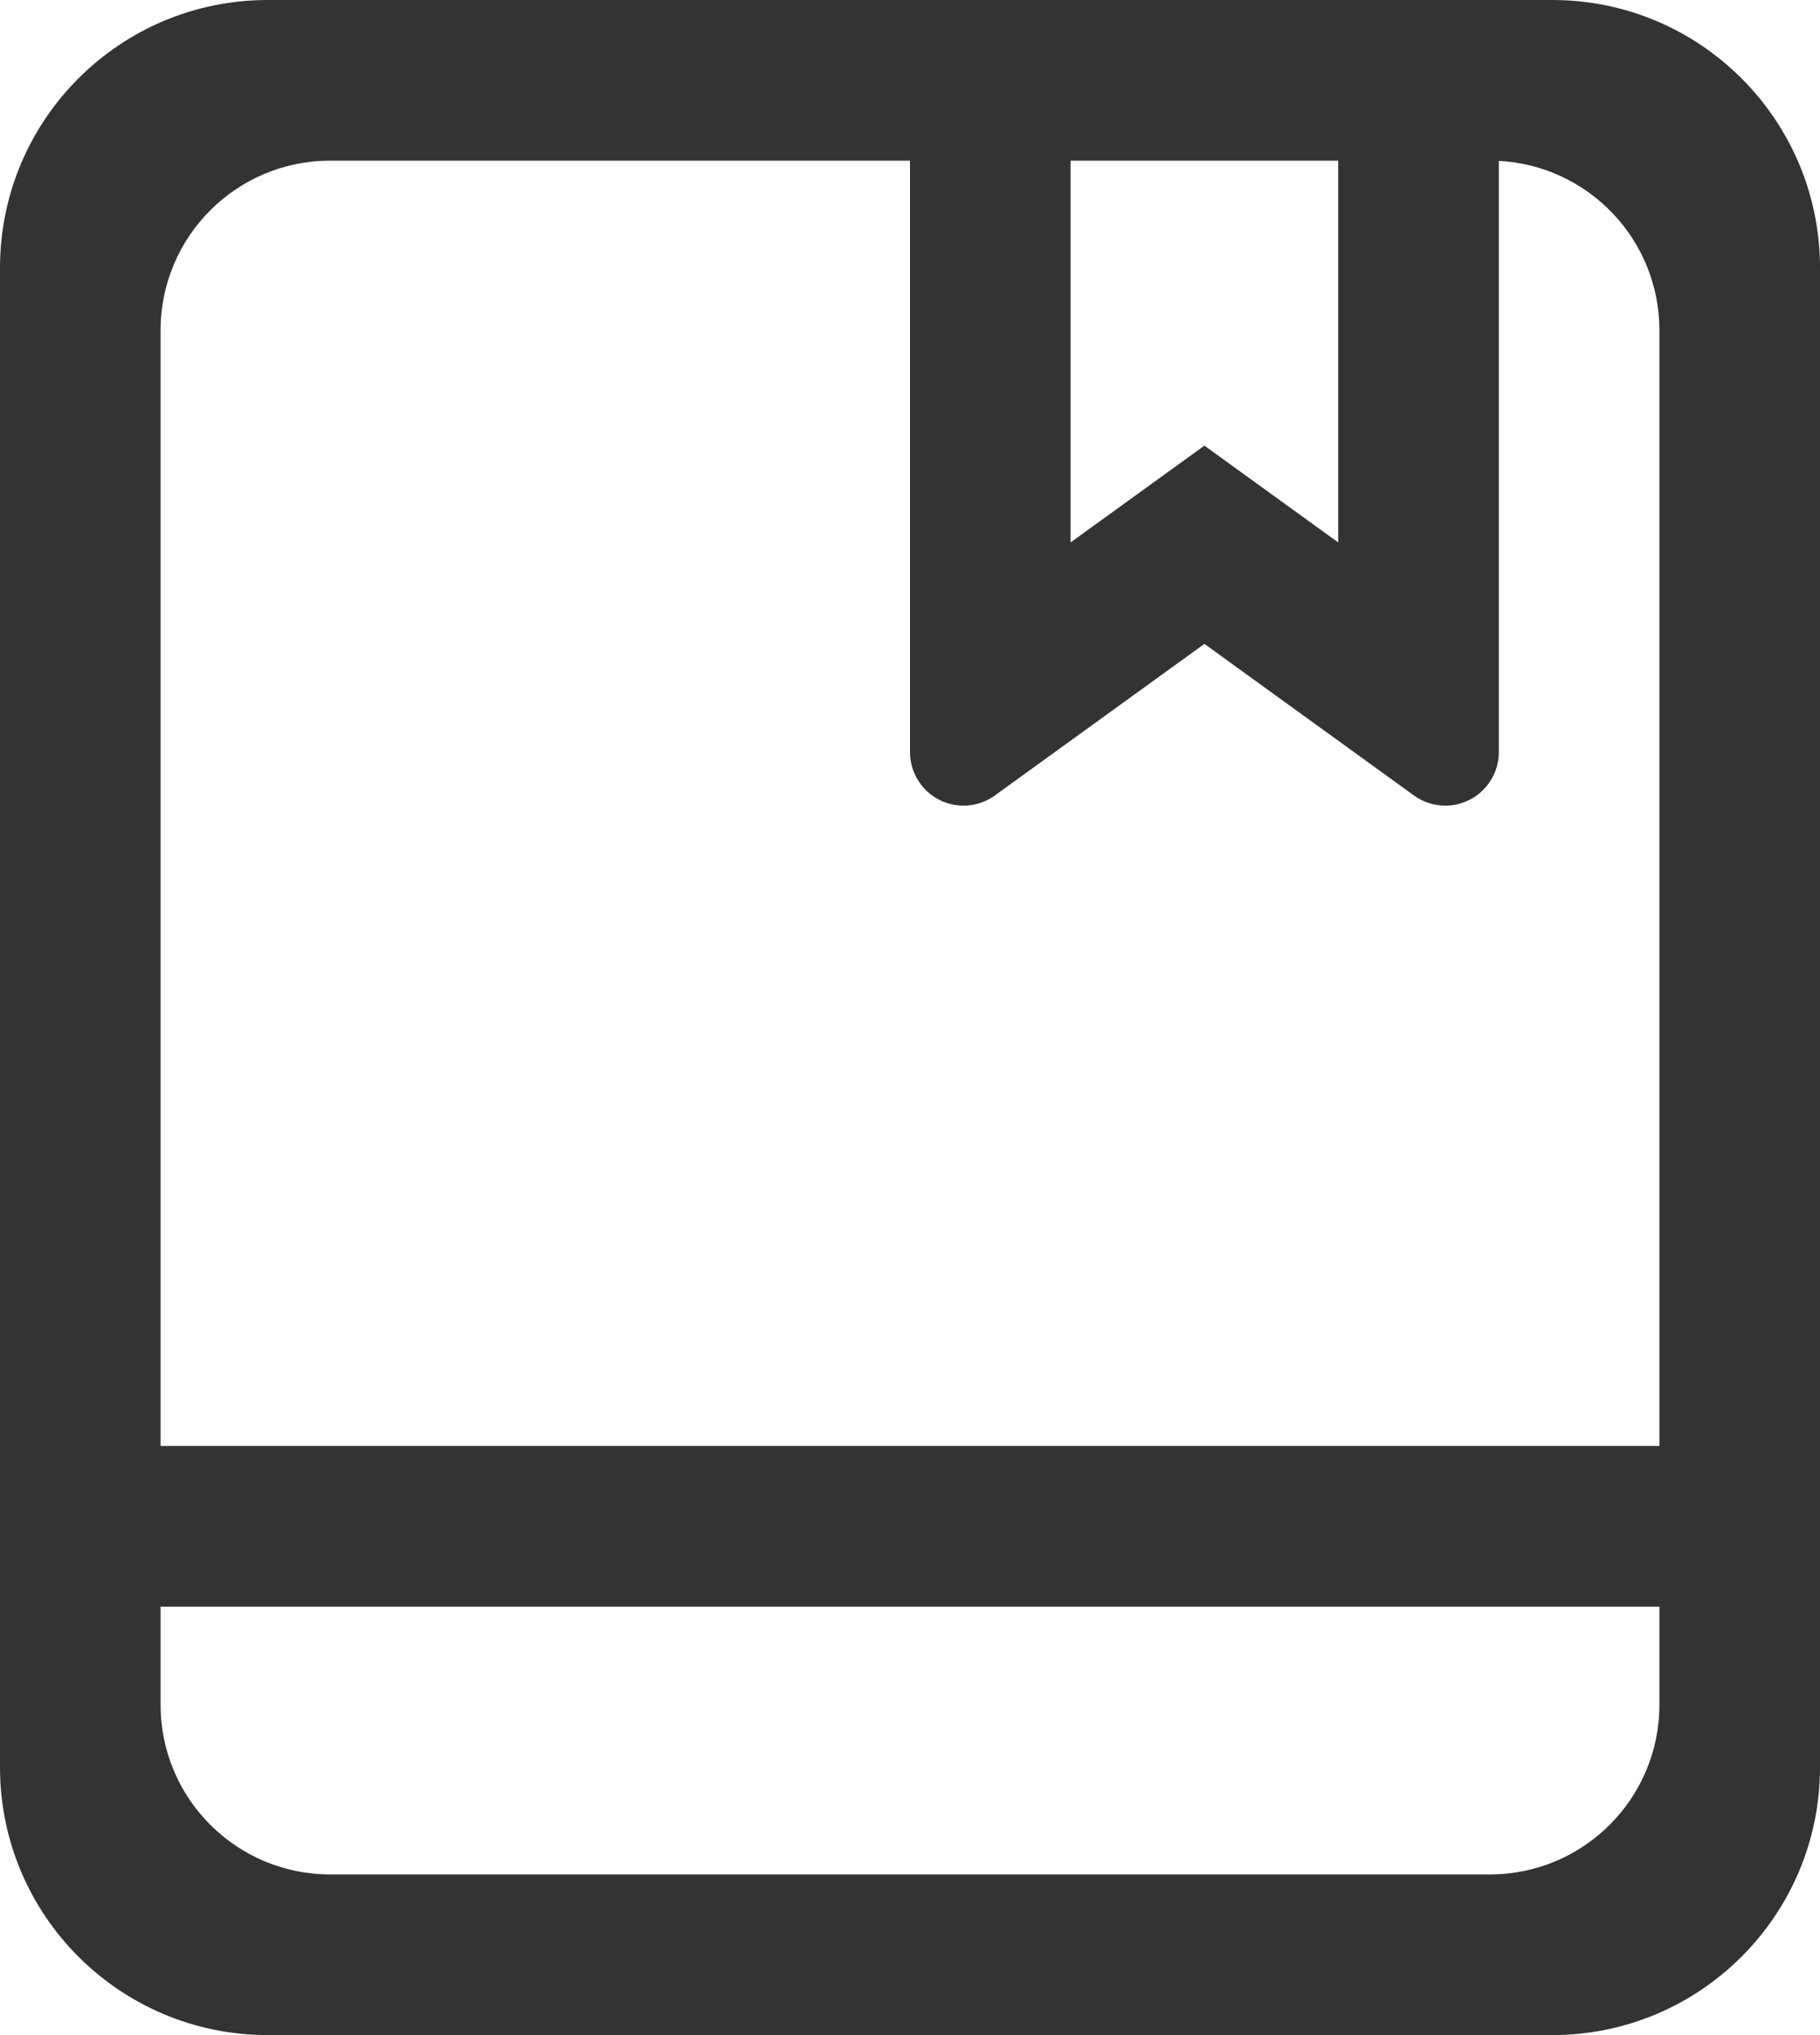 <?xml version="1.0" encoding="UTF-8"?>
<svg width="34px" height="38px" viewBox="0 0 34 38" version="1.1" xmlns="http://www.w3.org/2000/svg" xmlns:xlink="http://www.w3.org/1999/xlink">
    <!-- Generator: Sketch 60 (88103) - https://sketch.com -->
    <title>xieyi</title>
    <desc>Created with Sketch.</desc>
    <g id="livestart" stroke="none" stroke-width="1" fill="none" fill-rule="evenodd">
        <g id="我的(未登陆)" transform="translate(-33, -736)" fill="#333333" fill-rule="nonzero">
            <path d="M67,769 C67,771.761 64.761,774 62,774 L38,774 C35.239,774 33,771.761 33,769 L33,741 C33,738.239 35.239,736 38,736 L62,736 C64.761,736 67,738.239 67,741 L67,769 Z M64,766 L36,766 L36,767.833 C36,769.582 37.418,771 39.167,771 L60.833,771 C62.582,771 64,769.582 64,767.833 L64,766 Z M50,739 L39.167,739 C37.418,739 36,740.418 36,742.167 L36,763 L64,763 L64,742.167 C64,740.474 62.671,739.091 61,739.004 L61,750.043 C61,750.595 60.552,751.043 60,751.043 C59.79,751.043 59.585,750.977 59.414,750.853 L55.5,748.023 L51.586,750.853 C51.138,751.177 50.513,751.076 50.19,750.629 C50.066,750.458 50,750.253 50,750.043 L50,739 Z M58,739 L53,739 L53,746.128 L55.5,744.321 L58,746.129 L58,739 Z" id="xieyi"></path>
        </g>
    </g>
</svg>
